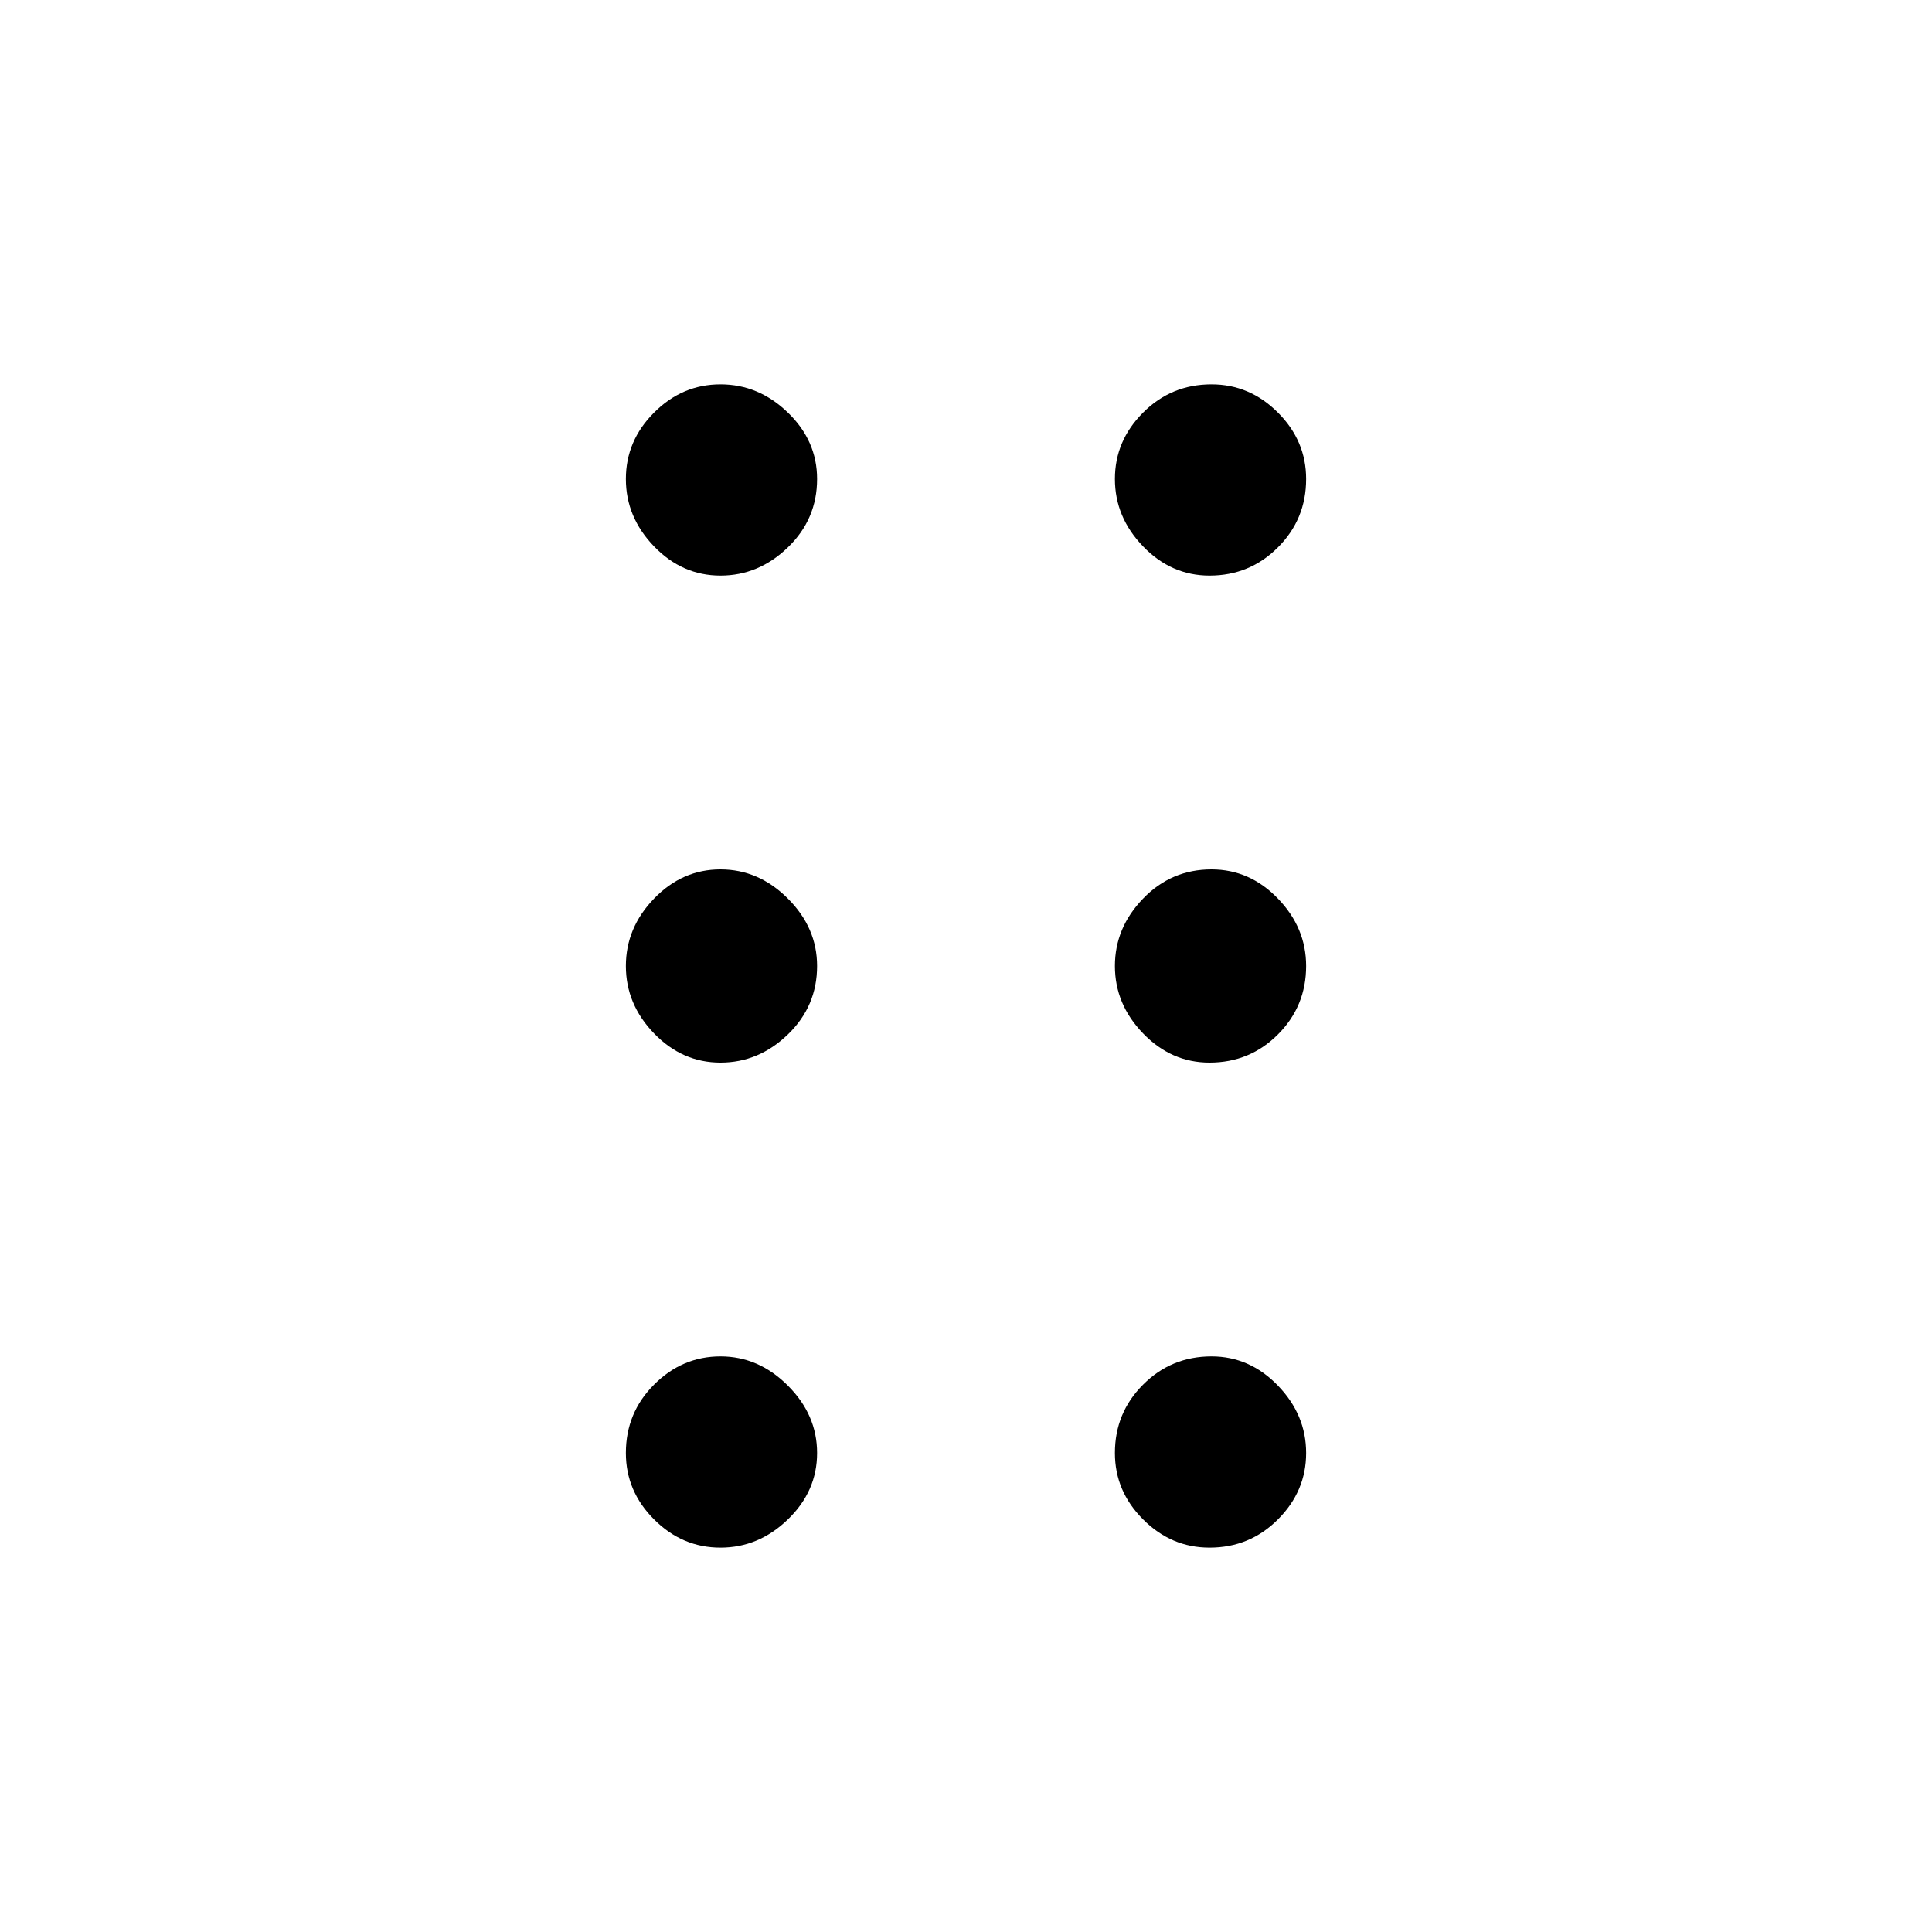 <svg xmlns="http://www.w3.org/2000/svg" height="40" width="40"><path d="M14.917 32.042Q14.125 32.042 13.542 31.458Q12.958 30.875 12.958 30.083Q12.958 29.25 13.542 28.667Q14.125 28.083 14.917 28.083Q15.708 28.083 16.312 28.688Q16.917 29.292 16.917 30.083Q16.917 30.875 16.312 31.458Q15.708 32.042 14.917 32.042ZM14.917 22Q14.125 22 13.542 21.396Q12.958 20.792 12.958 20Q12.958 19.208 13.542 18.604Q14.125 18 14.917 18Q15.708 18 16.312 18.604Q16.917 19.208 16.917 20Q16.917 20.833 16.312 21.417Q15.708 22 14.917 22ZM14.917 11.917Q14.125 11.917 13.542 11.313Q12.958 10.708 12.958 9.917Q12.958 9.125 13.542 8.542Q14.125 7.958 14.917 7.958Q15.708 7.958 16.312 8.542Q16.917 9.125 16.917 9.917Q16.917 10.75 16.312 11.333Q15.708 11.917 14.917 11.917ZM25.042 11.917Q24.25 11.917 23.667 11.313Q23.083 10.708 23.083 9.917Q23.083 9.125 23.667 8.542Q24.25 7.958 25.083 7.958Q25.875 7.958 26.458 8.542Q27.042 9.125 27.042 9.917Q27.042 10.75 26.458 11.333Q25.875 11.917 25.042 11.917ZM25.042 22Q24.25 22 23.667 21.396Q23.083 20.792 23.083 20Q23.083 19.208 23.667 18.604Q24.25 18 25.083 18Q25.875 18 26.458 18.604Q27.042 19.208 27.042 20Q27.042 20.833 26.458 21.417Q25.875 22 25.042 22ZM25.042 32.042Q24.25 32.042 23.667 31.458Q23.083 30.875 23.083 30.083Q23.083 29.25 23.667 28.667Q24.25 28.083 25.083 28.083Q25.875 28.083 26.458 28.688Q27.042 29.292 27.042 30.083Q27.042 30.875 26.458 31.458Q25.875 32.042 25.042 32.042Z"/></svg>